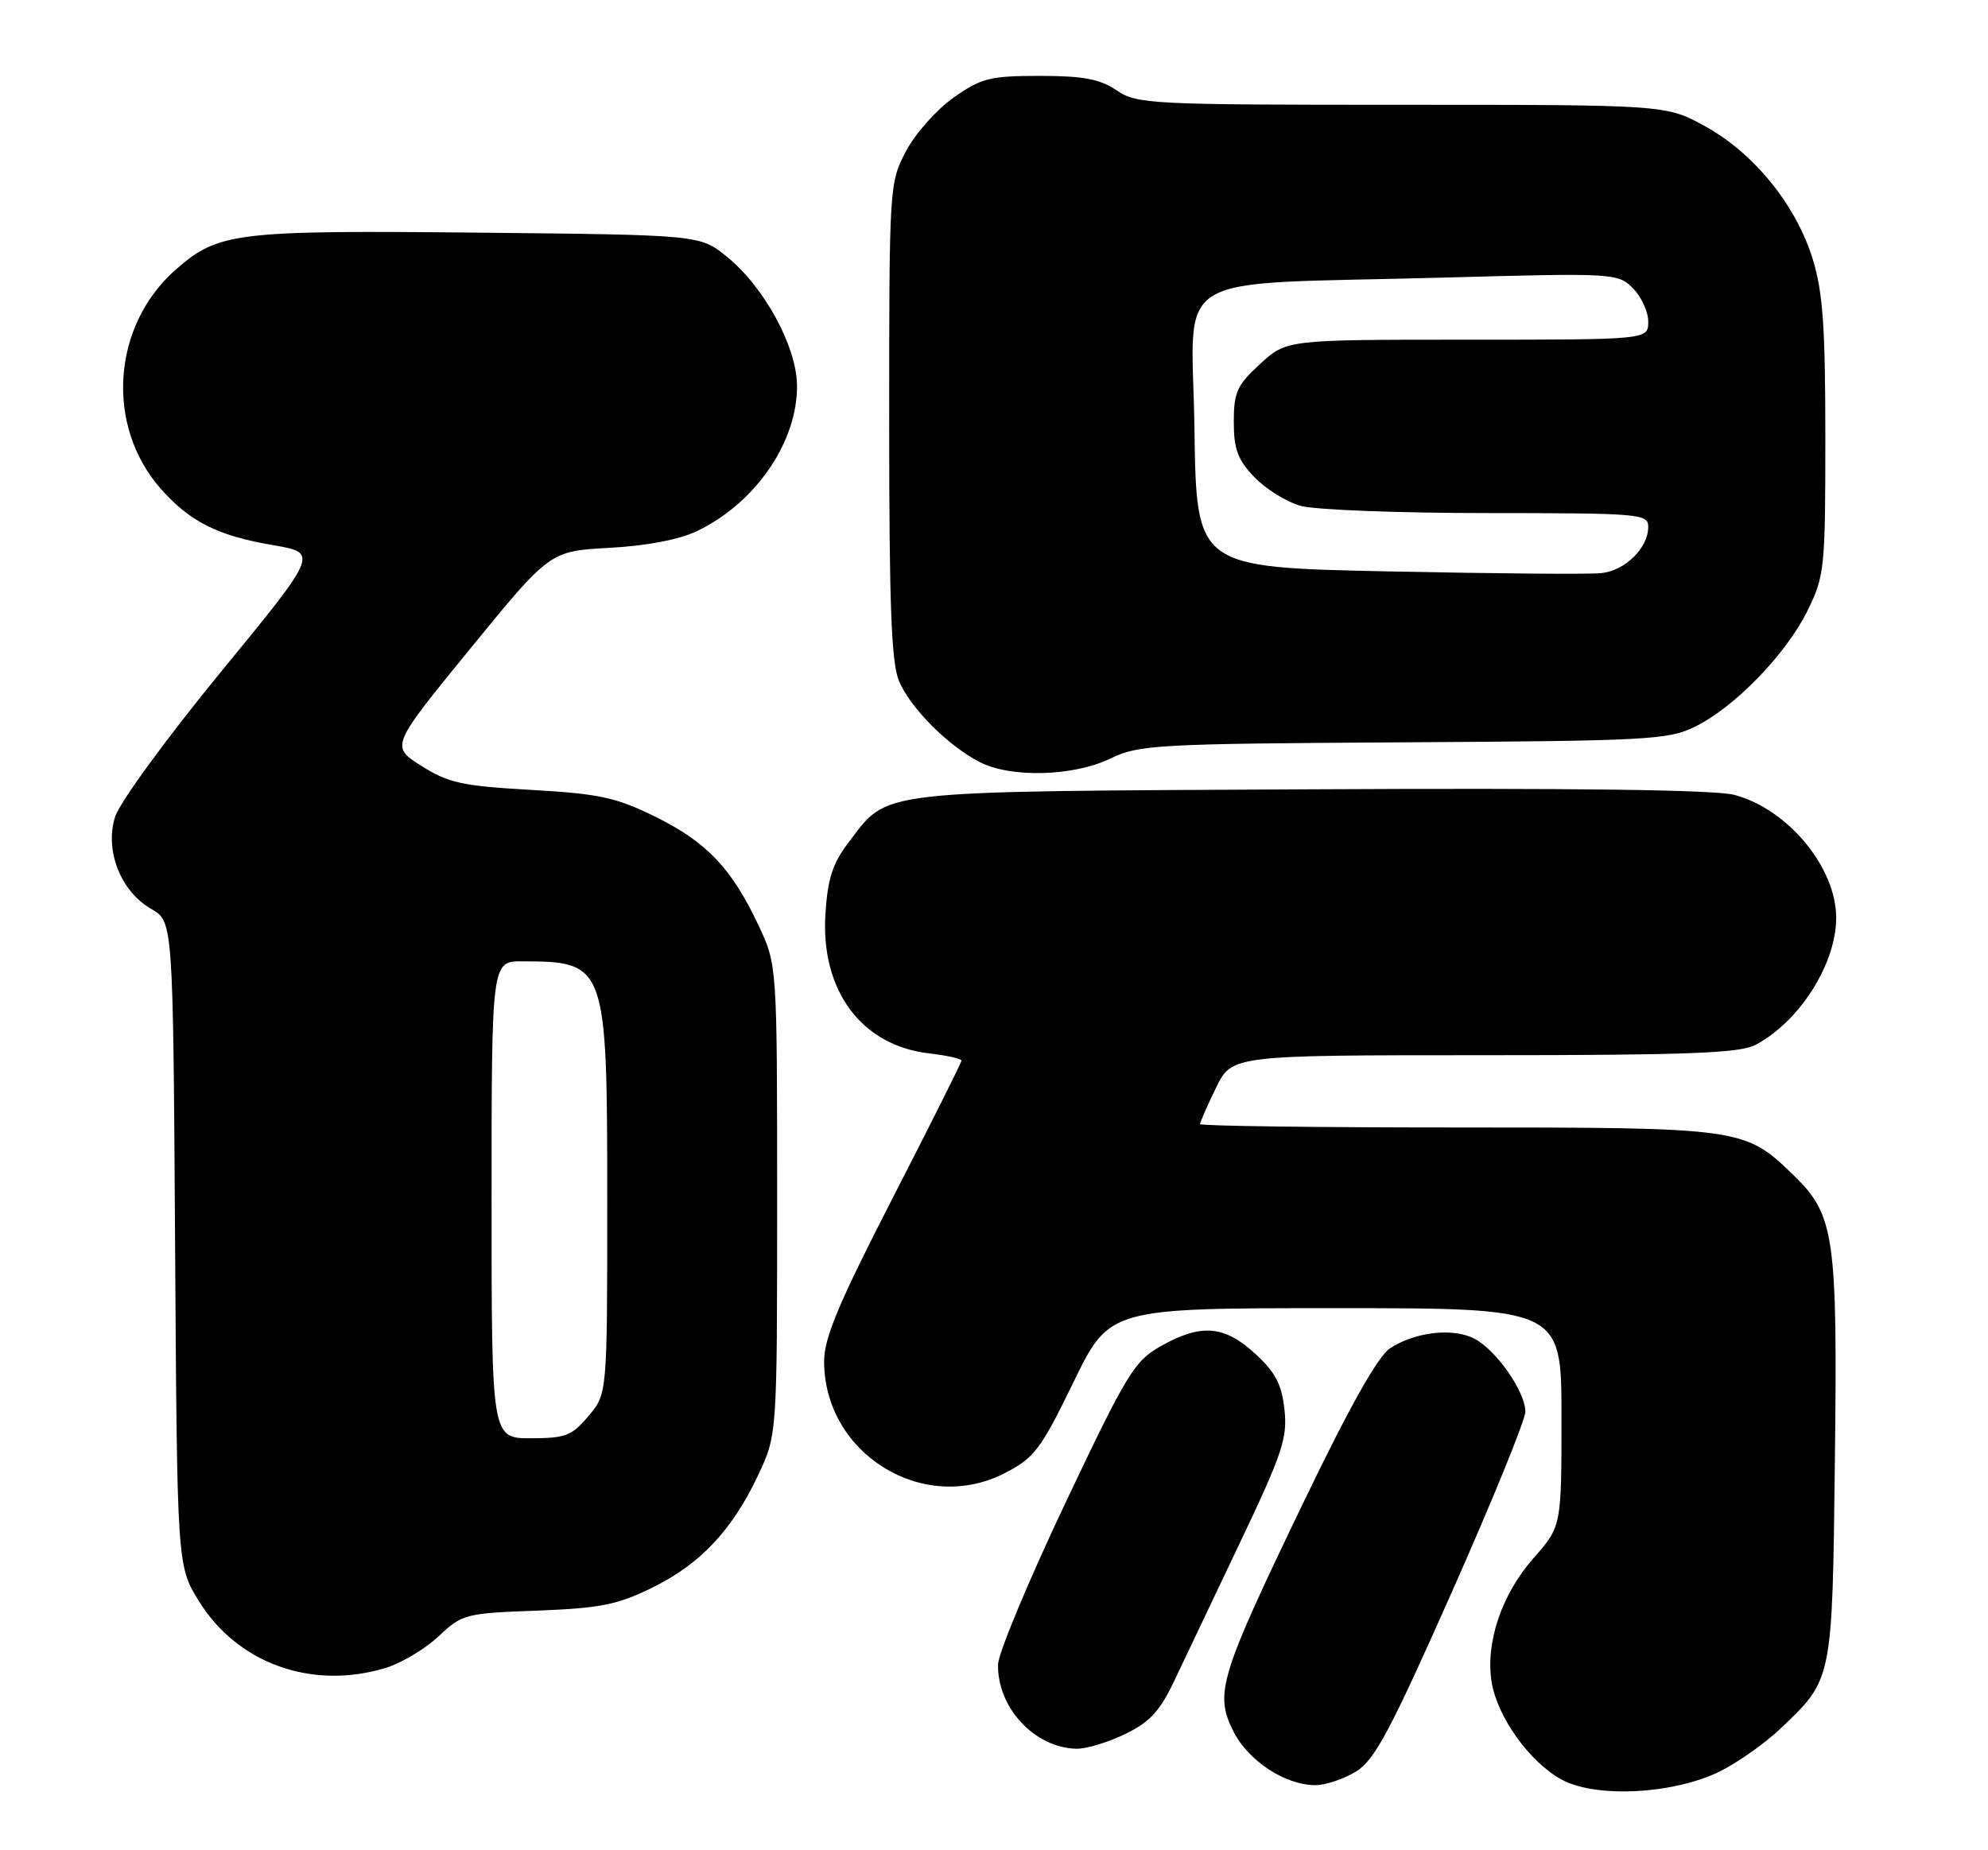 <?xml version="1.0" encoding="UTF-8" standalone="no"?>
<!DOCTYPE svg PUBLIC "-//W3C//DTD SVG 1.1//EN" "http://www.w3.org/Graphics/SVG/1.1/DTD/svg11.dtd" >
<svg xmlns="http://www.w3.org/2000/svg" xmlns:xlink="http://www.w3.org/1999/xlink" version="1.1" viewBox="0 0 275 256">
 <g >
 <path fill="currentColor"
d=" M 238.00 245.05 C 240.47 243.81 244.22 241.15 246.33 239.14 C 253.52 232.31 253.46 232.58 253.82 202.05 C 254.19 171.01 253.77 168.13 248.15 162.65 C 241.37 156.05 241.02 156.00 201.53 156.00 C 181.99 156.00 166.00 155.79 166.00 155.53 C 166.00 155.27 166.99 153.02 168.20 150.53 C 170.40 146.00 170.40 146.00 205.25 146.00 C 233.30 146.00 240.63 145.72 242.80 144.59 C 248.89 141.41 254.00 133.38 254.00 126.99 C 254.00 120.03 247.34 111.98 239.95 109.99 C 237.31 109.27 217.77 109.02 181.24 109.21 C 120.17 109.53 123.00 109.21 117.34 116.62 C 115.18 119.45 114.49 121.59 114.18 126.45 C 113.51 137.09 119.19 144.70 128.59 145.76 C 131.02 146.04 133.00 146.48 133.00 146.75 C 133.00 147.02 128.72 155.56 123.50 165.73 C 116.01 180.32 114.00 185.10 114.00 188.36 C 114.01 201.15 127.72 209.63 139.00 203.82 C 143.09 201.71 143.96 200.56 148.49 191.25 C 153.48 181.00 153.48 181.00 184.74 181.00 C 216.00 181.00 216.00 181.00 216.00 196.10 C 216.00 211.19 216.00 211.19 212.13 215.59 C 207.72 220.60 205.46 227.29 206.34 232.74 C 207.13 237.58 211.58 243.79 216.00 246.22 C 220.76 248.83 231.63 248.25 238.00 245.05 Z  M 187.57 245.12 C 190.14 243.55 192.28 239.56 200.82 220.31 C 206.42 207.70 211.00 196.46 211.00 195.33 C 211.00 192.57 207.00 186.82 203.97 185.23 C 201.03 183.68 195.75 184.28 192.29 186.55 C 190.61 187.65 186.70 194.60 180.33 207.83 C 168.72 231.94 167.99 234.29 170.59 239.50 C 172.64 243.63 177.78 247.00 181.98 247.00 C 183.37 246.99 185.88 246.15 187.57 245.12 Z  M 155.64 239.93 C 159.01 238.30 160.44 236.76 162.38 232.68 C 163.73 229.83 167.83 221.20 171.50 213.50 C 177.39 201.13 178.11 198.98 177.68 195.03 C 177.30 191.52 176.43 189.87 173.61 187.28 C 169.34 183.37 166.11 183.12 160.55 186.27 C 156.90 188.33 155.86 190.06 147.35 208.01 C 142.27 218.73 138.09 228.76 138.06 230.30 C 137.94 236.28 143.14 241.86 148.93 241.96 C 150.27 241.98 153.29 241.07 155.64 239.93 Z  M 53.28 230.80 C 55.48 230.14 58.80 228.16 60.66 226.41 C 63.93 223.33 64.37 223.21 74.28 222.85 C 82.98 222.52 85.38 222.05 90.19 219.69 C 96.86 216.43 101.31 211.70 104.90 204.05 C 107.50 198.50 107.50 198.50 107.50 166.00 C 107.50 133.50 107.50 133.50 104.91 128.00 C 101.20 120.13 97.74 116.49 90.62 112.99 C 85.21 110.32 82.90 109.83 73.46 109.29 C 63.92 108.75 62.02 108.33 58.29 105.97 C 54.02 103.26 54.02 103.26 65.05 89.75 C 76.07 76.25 76.07 76.25 84.29 75.80 C 89.43 75.53 93.96 74.66 96.40 73.49 C 104.54 69.60 110.36 61.09 110.25 53.26 C 110.16 47.87 105.69 39.68 100.55 35.52 C 96.82 32.50 96.82 32.50 66.16 32.19 C 32.57 31.85 30.19 32.14 24.33 37.29 C 15.50 45.03 14.54 58.85 22.20 67.58 C 26.25 72.18 30.11 74.13 37.78 75.43 C 44.06 76.50 44.06 76.50 30.53 93.00 C 22.99 102.20 16.52 111.07 15.91 113.05 C 14.47 117.68 16.70 123.35 20.93 125.77 C 23.94 127.50 23.94 127.50 24.22 172.08 C 24.50 216.66 24.50 216.66 27.52 221.54 C 32.85 230.16 43.10 233.85 53.28 230.80 Z  M 153.58 104.96 C 157.55 103.04 159.85 102.91 194.14 102.71 C 228.06 102.51 230.77 102.37 234.50 100.53 C 239.98 97.83 247.06 90.52 250.03 84.50 C 252.39 79.71 252.50 78.68 252.50 60.50 C 252.50 45.21 252.16 40.39 250.75 35.84 C 248.44 28.37 242.66 21.23 235.92 17.50 C 230.50 14.50 230.50 14.50 193.96 14.50 C 159.07 14.50 157.28 14.41 154.46 12.50 C 152.14 10.93 149.85 10.50 143.84 10.50 C 136.93 10.50 135.75 10.80 131.91 13.50 C 129.57 15.15 126.61 18.48 125.33 20.91 C 123.03 25.26 123.00 25.71 123.00 58.19 C 123.00 83.93 123.30 91.76 124.38 94.28 C 125.97 97.99 131.14 103.18 135.50 105.43 C 139.79 107.66 148.48 107.43 153.58 104.96 Z  M 68.00 166.00 C 68.00 133.00 68.00 133.00 72.25 133.01 C 83.88 133.05 84.00 133.38 84.00 166.37 C 84.00 192.85 84.00 192.85 81.41 195.92 C 79.11 198.66 78.23 199.00 73.41 199.00 C 68.00 199.00 68.00 199.00 68.00 166.00 Z  M 192.00 79.06 C 165.50 78.50 165.50 78.50 165.23 59.37 C 164.91 37.04 160.92 39.47 199.63 38.41 C 223.33 37.76 223.79 37.79 225.88 39.88 C 227.04 41.04 228.00 43.12 228.00 44.50 C 228.00 47.00 228.00 47.00 202.99 47.00 C 177.97 47.00 177.97 47.00 174.32 50.35 C 171.11 53.28 170.67 54.27 170.67 58.37 C 170.67 62.15 171.21 63.61 173.53 66.03 C 175.10 67.67 177.99 69.46 179.94 70.00 C 181.90 70.54 193.51 70.99 205.75 70.99 C 226.90 71.00 228.00 71.09 228.00 72.89 C 228.00 75.82 224.81 78.96 221.50 79.30 C 219.85 79.48 206.57 79.36 192.00 79.06 Z "/>
</g>
</svg>